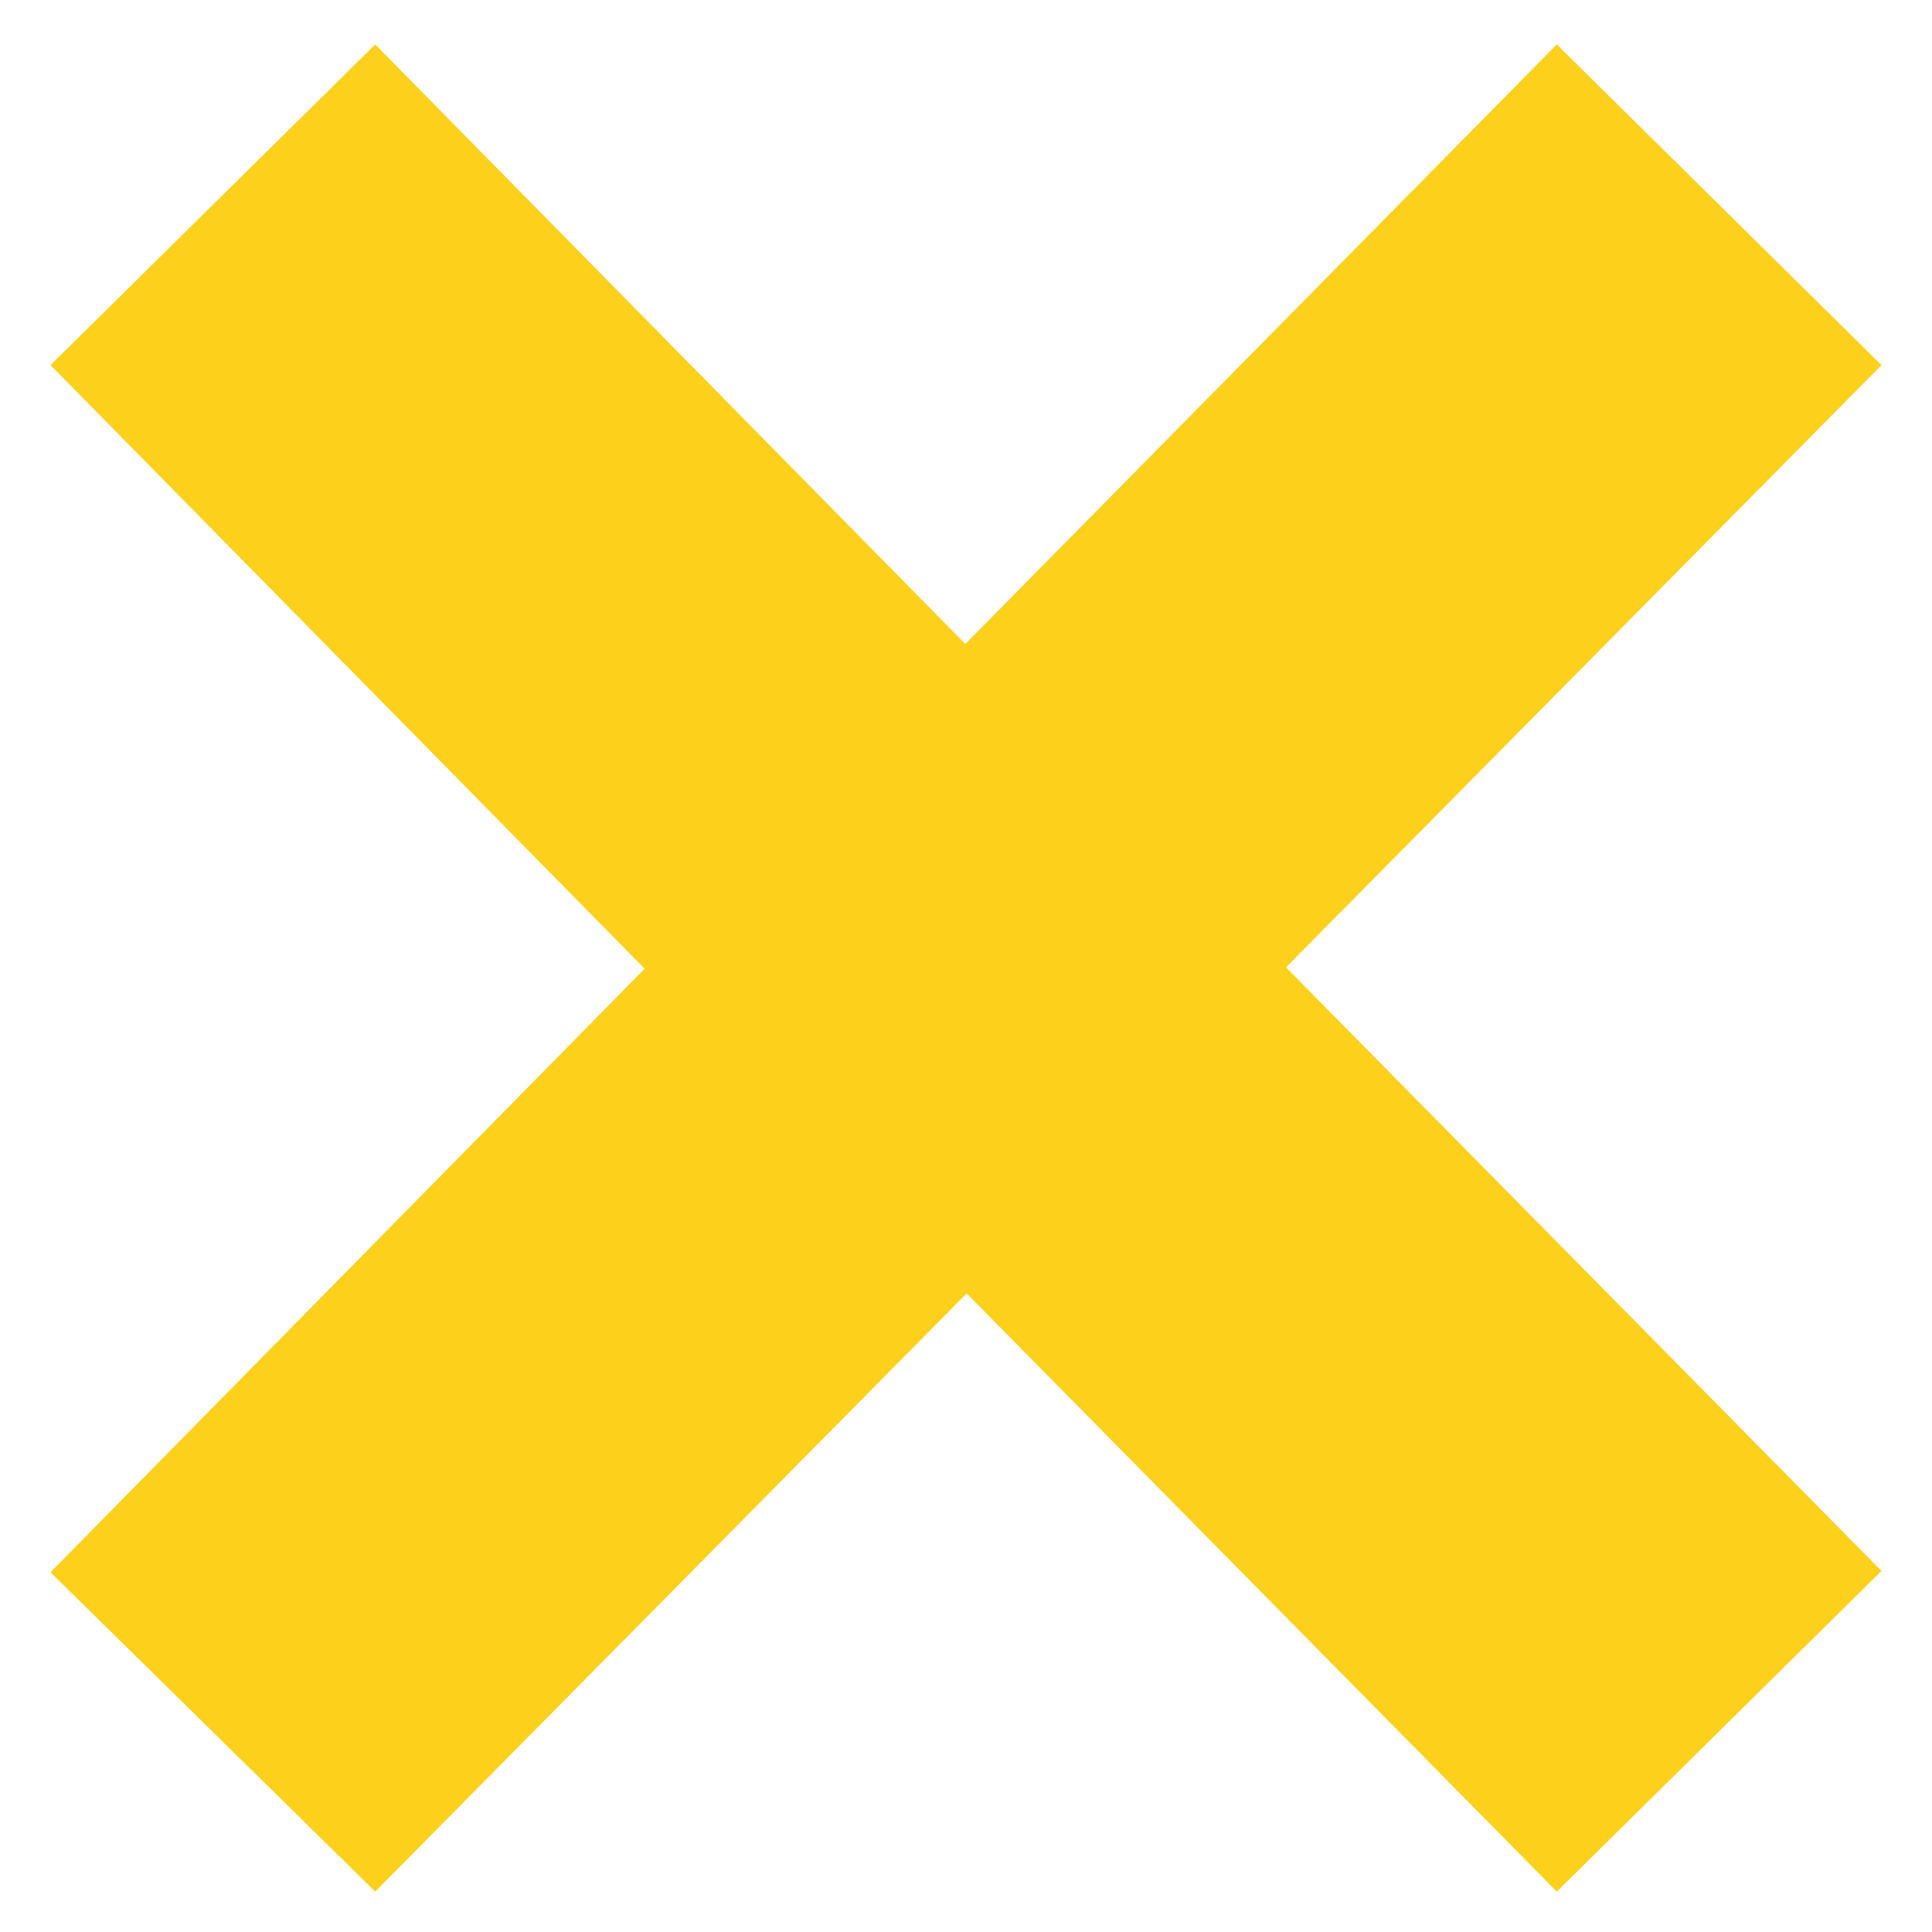 <svg xmlns="http://www.w3.org/2000/svg" xmlns:xlink="http://www.w3.org/1999/xlink" width="1400" height="1400.014" viewBox="-0.493 0 1433.985 1434">
  <defs>
    <style>
      .cls-1 {
        fill-rule: evenodd;
        fill: #fdd01c;
      }
    </style>
    <clipPath id="clip-path">
      <rect width="1433" height="1434"/>
    </clipPath>
  </defs>
  <g clip-path="url(#clip-path)">
    <path class="cls-1" d="M1155,33L716,478,278,33,37,271,478,719,37,1167l241,237L717,960l438,444,241-238L954,718l442-447Z"/>
  </g>
</svg>
